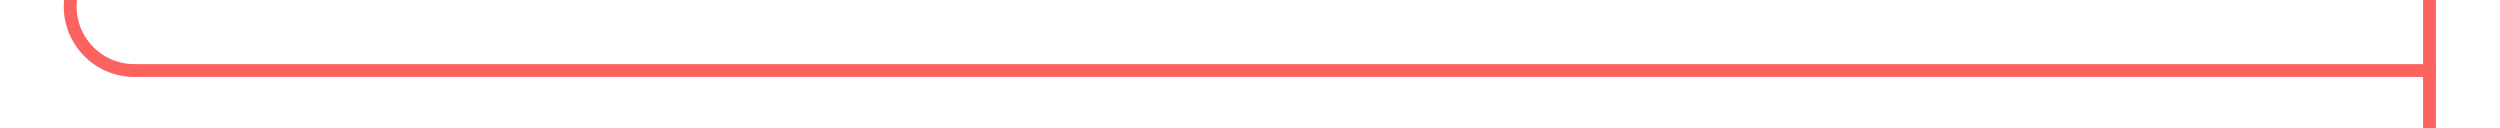 ﻿<?xml version="1.0" encoding="utf-8"?>
<svg version="1.1" xmlns:xlink="http://www.w3.org/1999/xlink" width="195px" height="10px" preserveAspectRatio="xMinYMid meet" viewBox="441 517  195 8" xmlns="http://www.w3.org/2000/svg">
  <path d="M 446.5 450  L 446.5 516  A 5 5 0 0 0 451.5 521.5 L 631 521.5  " stroke-width="1" stroke="#fb6260" fill="none" />
  <path d="M 446.5 449  A 3 3 0 0 0 443.5 452 A 3 3 0 0 0 446.5 455 A 3 3 0 0 0 449.5 452 A 3 3 0 0 0 446.5 449 Z M 630 516  L 630 527  L 631 527  L 631 516  L 630 516  Z " fill-rule="nonzero" fill="#fb6260" stroke="none" />
</svg>